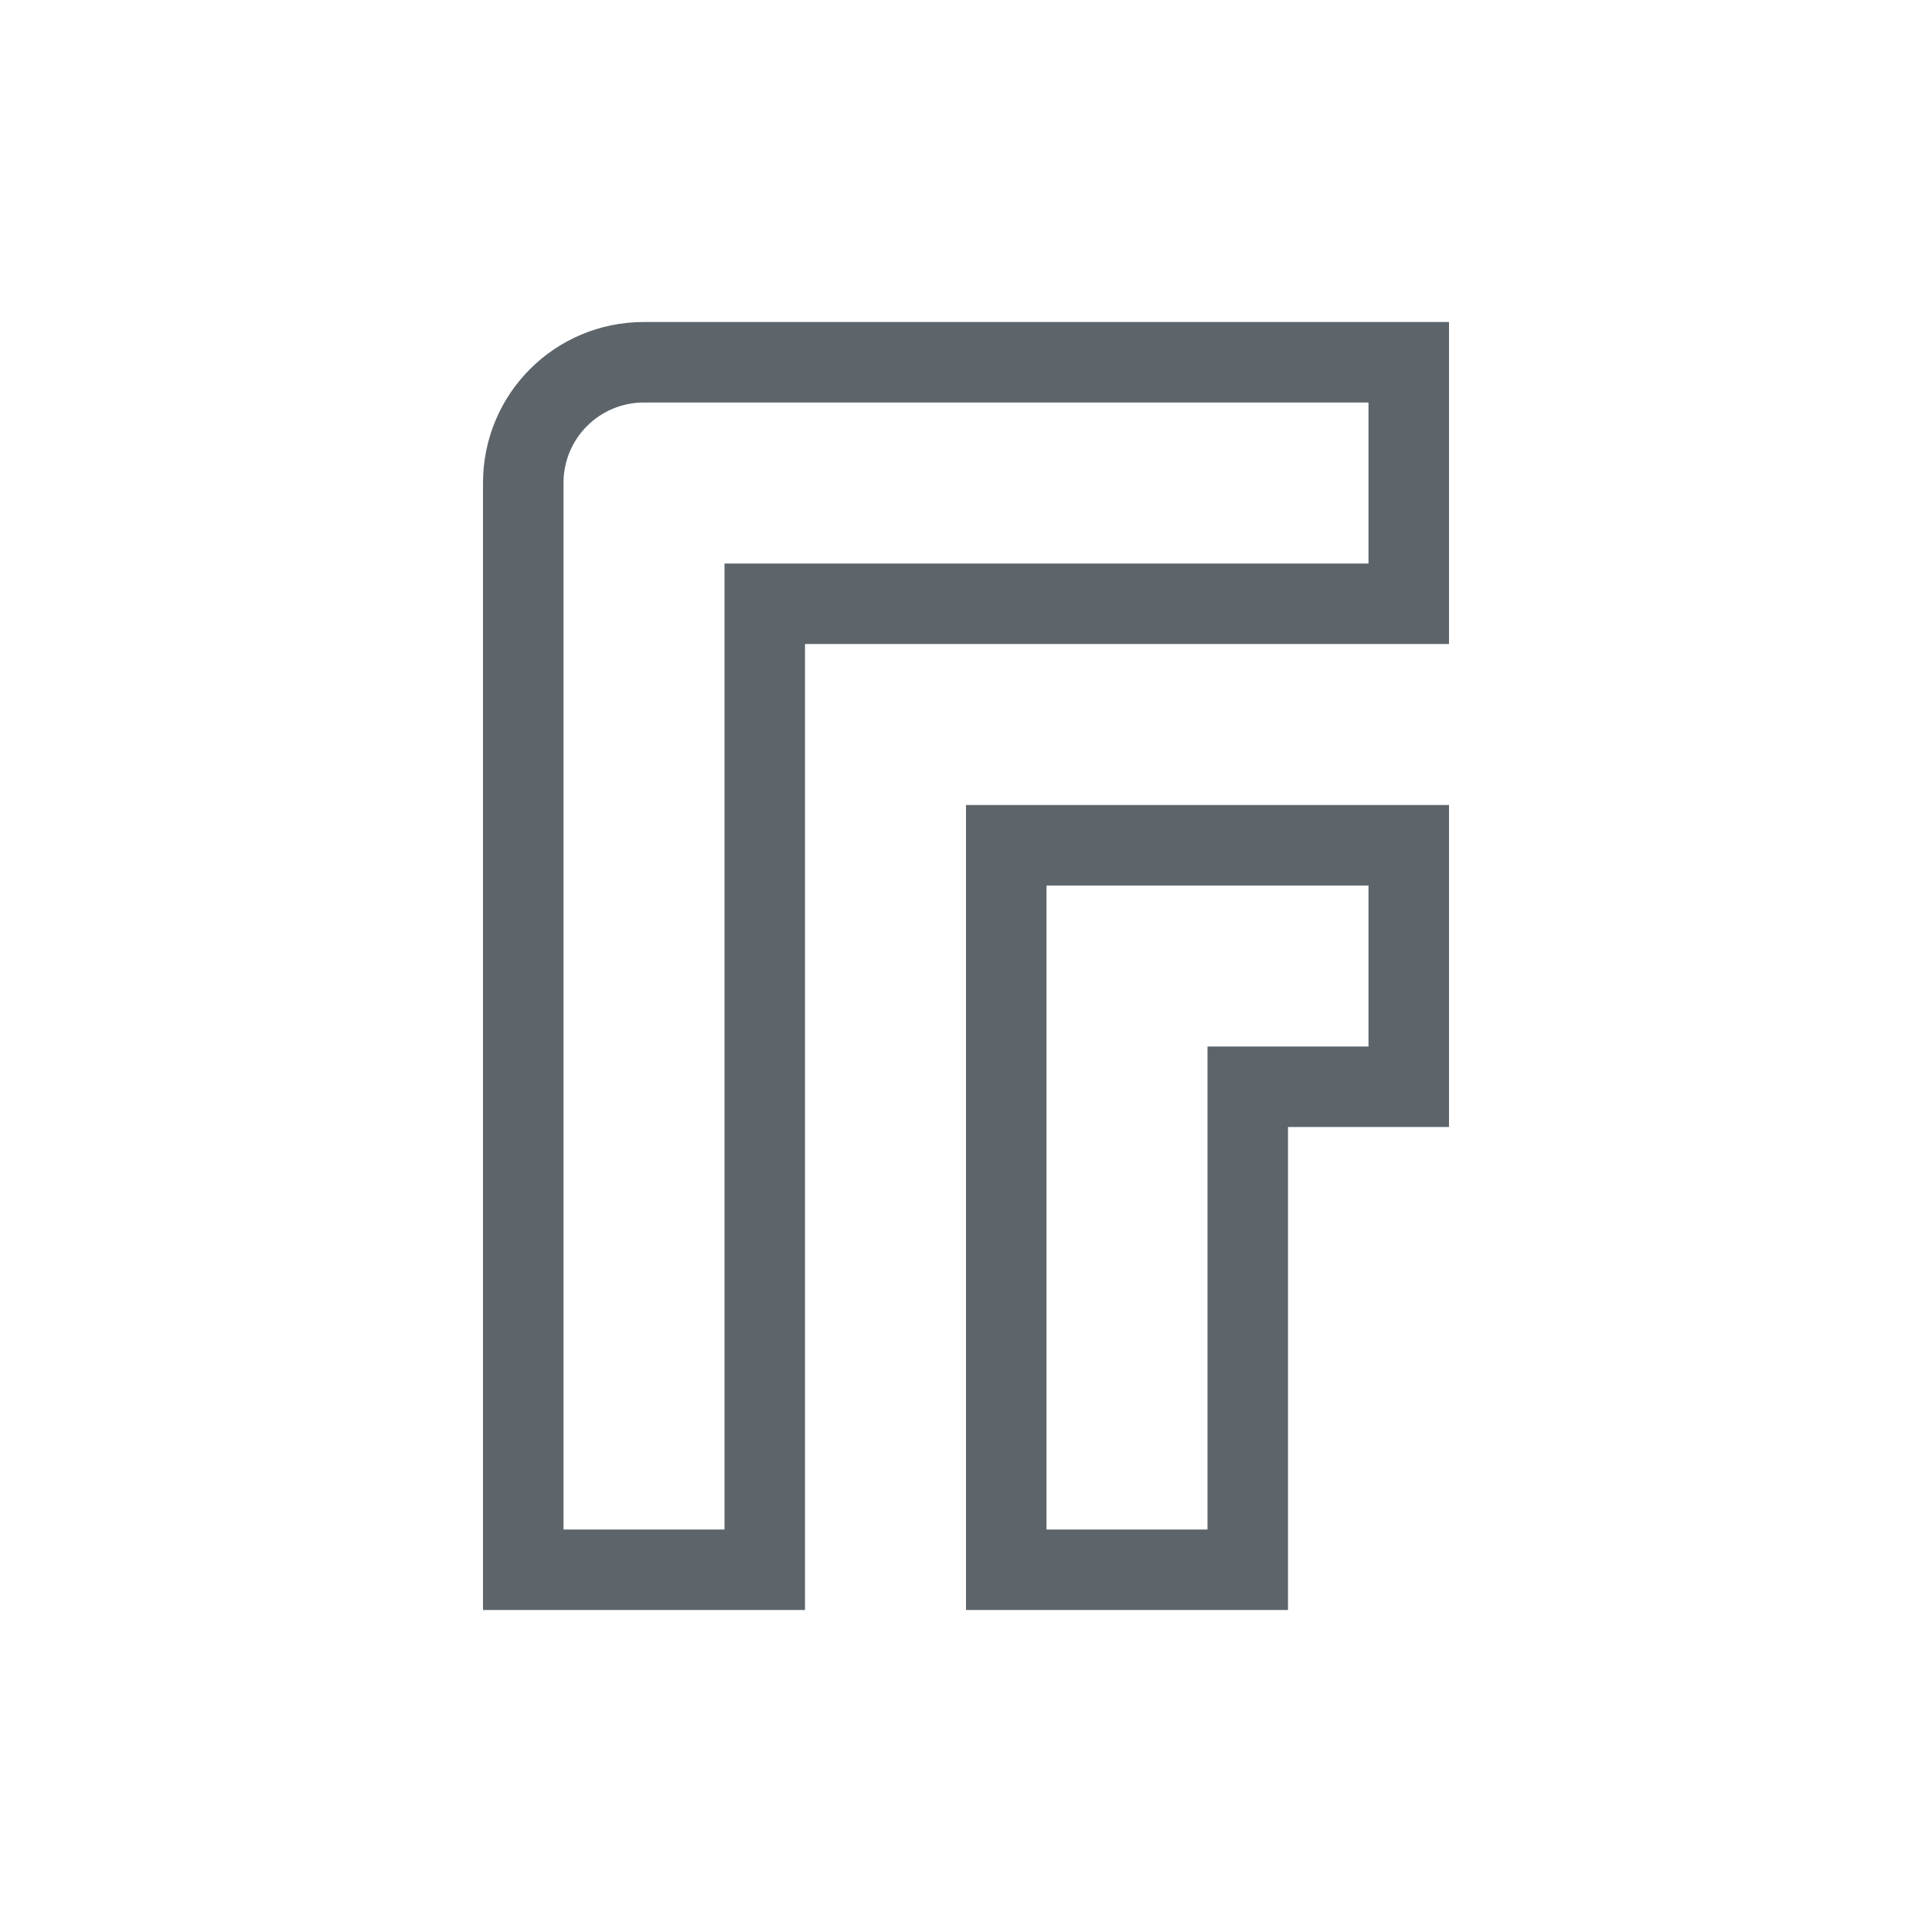 <svg xmlns="http://www.w3.org/2000/svg" viewBox="0 0 24 24"><path d="M8 4c-1.108 0-2 .892-2 2v14h4V8h8V4H8zm0 1h9v2H9v12H7V6c0-.554.446-1 1-1zm4 5v10h4v-6h2v-4h-6zm1 1h4v2h-2v6h-2v-8z" fill="currentColor" color="#5d656b"/></svg>